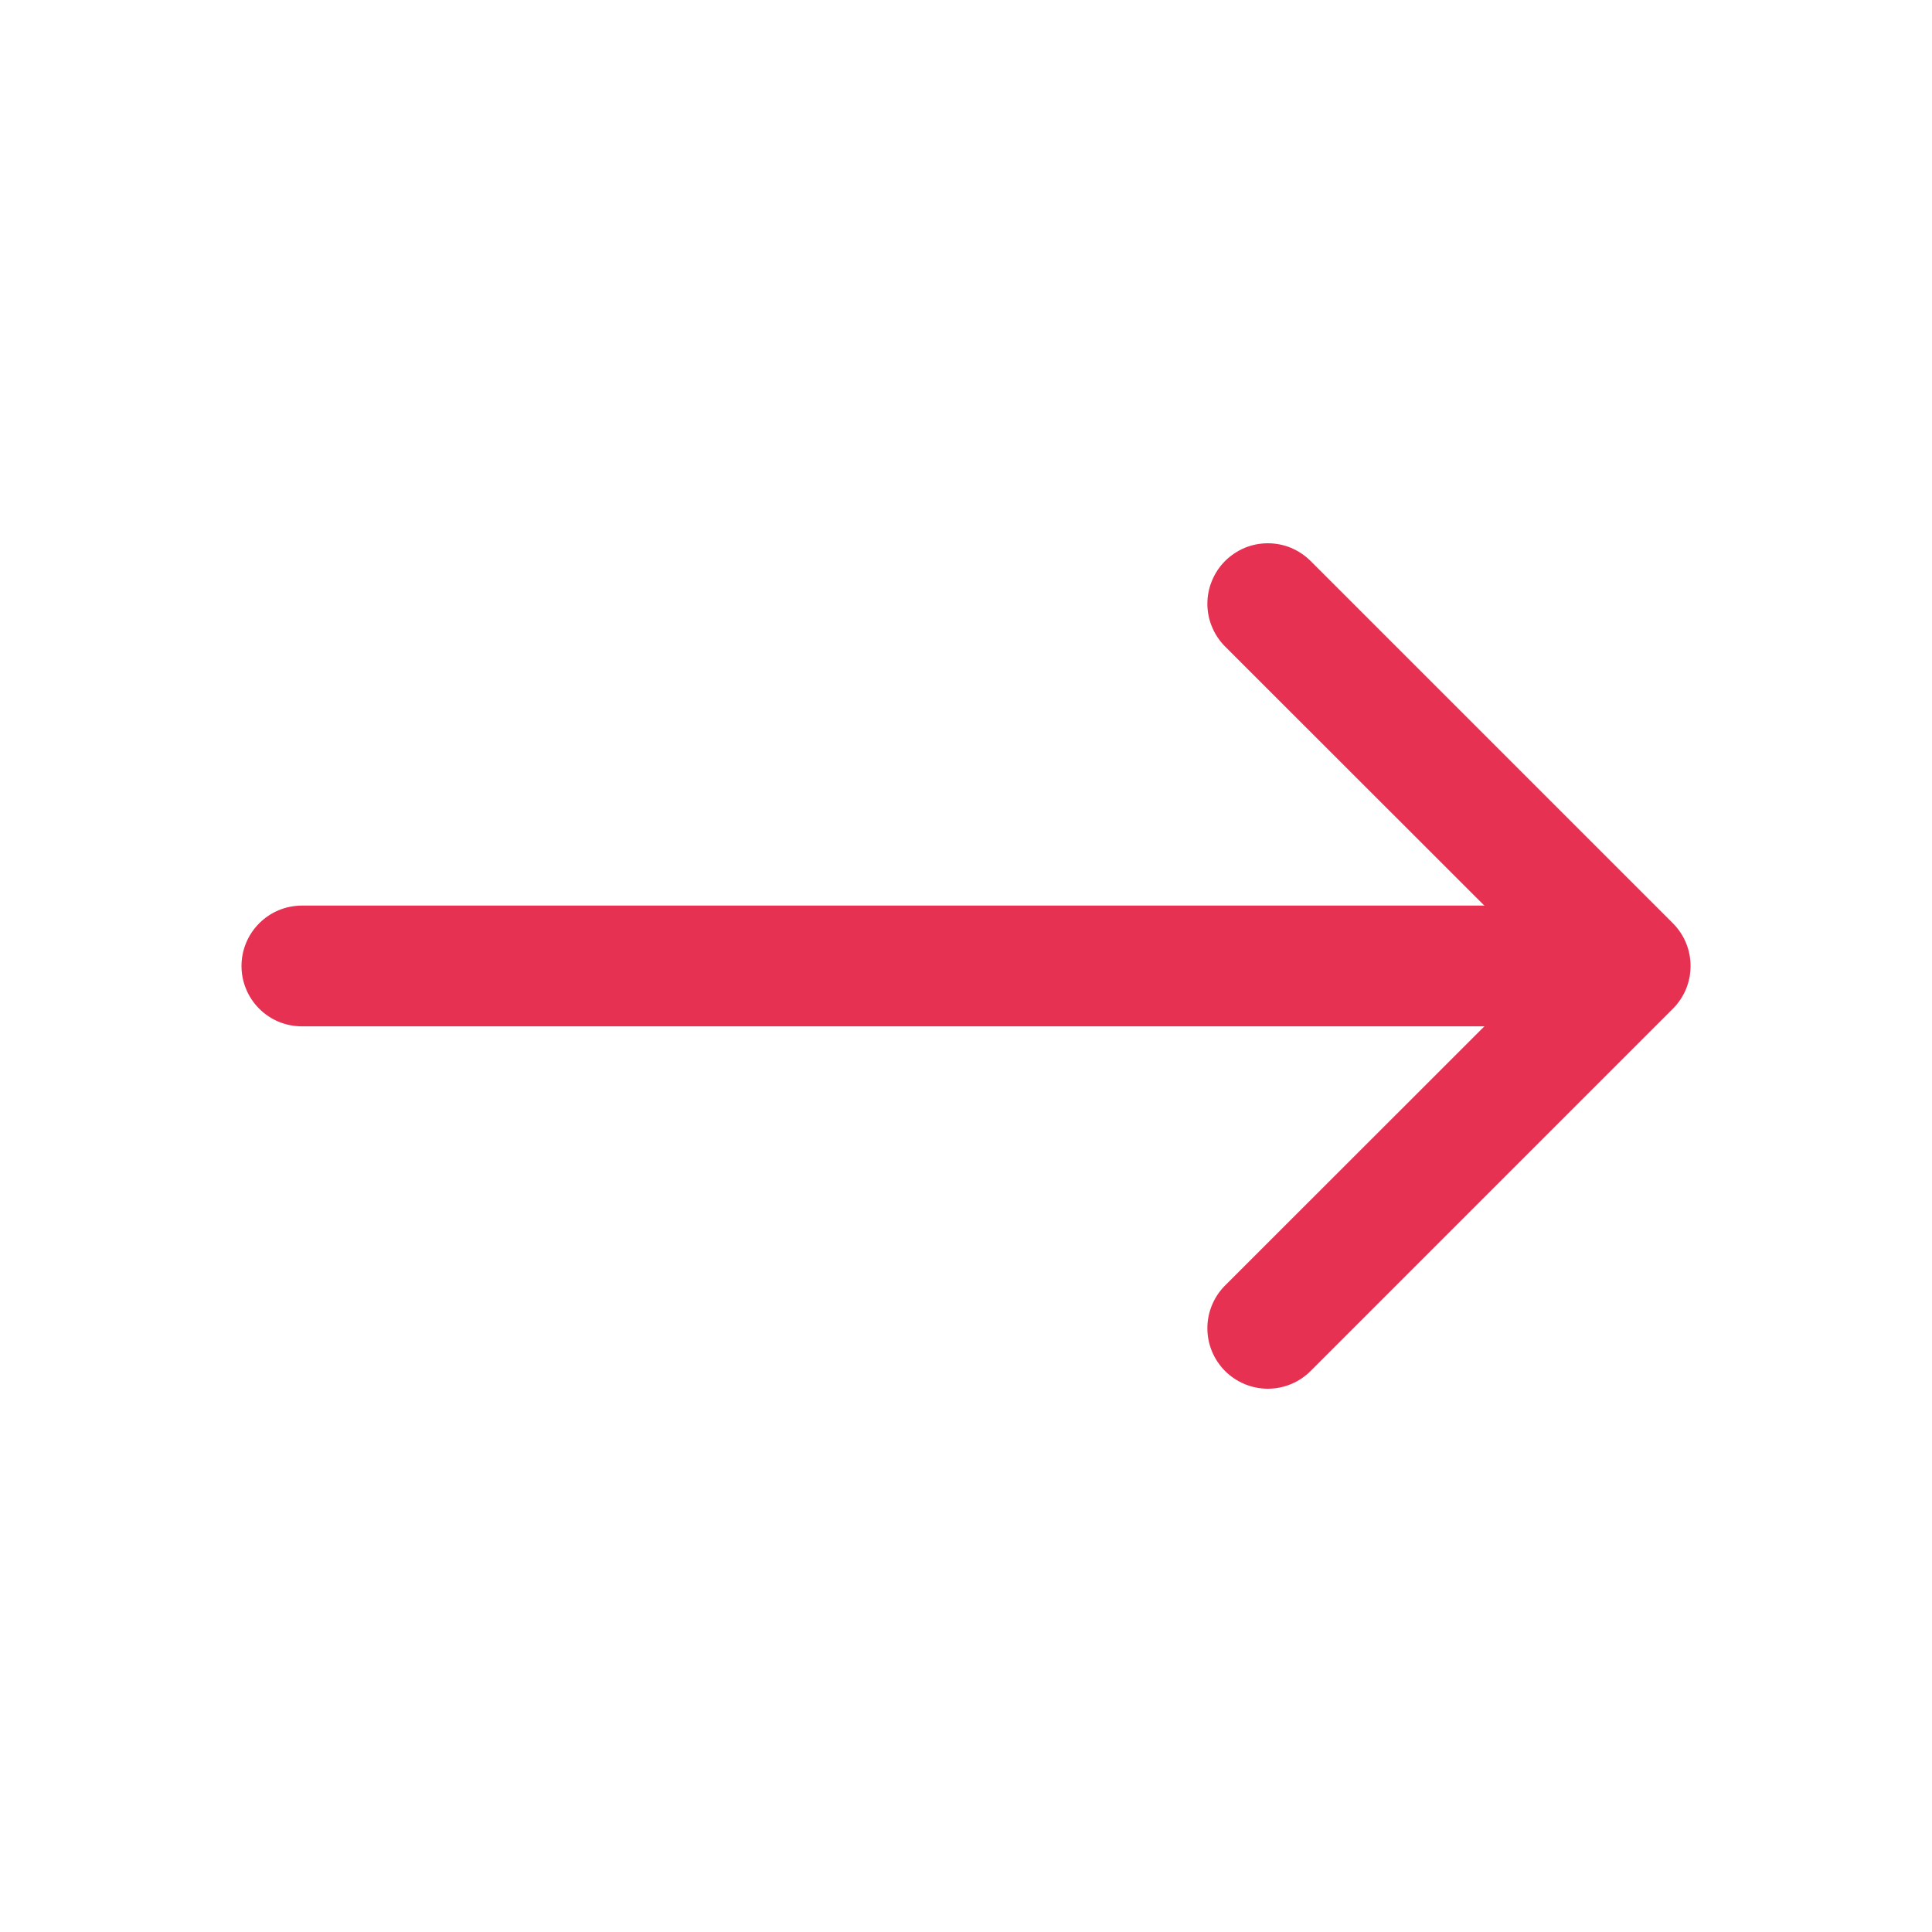 <svg width="30" height="30" viewBox="0 0 30 30" fill="none" xmlns="http://www.w3.org/2000/svg">
<path fill-rule="evenodd" clip-rule="evenodd" d="M19.023 8.711C19.111 8.624 19.214 8.555 19.328 8.507C19.442 8.46 19.564 8.436 19.687 8.436C19.811 8.436 19.933 8.46 20.047 8.507C20.16 8.555 20.264 8.624 20.351 8.711L25.976 14.336C26.063 14.423 26.133 14.527 26.18 14.641C26.227 14.755 26.251 14.877 26.251 15C26.251 15.123 26.227 15.245 26.18 15.359C26.133 15.473 26.063 15.577 25.976 15.664L20.351 21.289C20.175 21.465 19.936 21.564 19.687 21.564C19.438 21.564 19.2 21.465 19.023 21.289C18.847 21.113 18.748 20.874 18.748 20.625C18.748 20.376 18.847 20.137 19.023 19.961L23.987 15L19.023 10.039C18.936 9.952 18.867 9.848 18.82 9.734C18.772 9.62 18.748 9.498 18.748 9.375C18.748 9.252 18.772 9.13 18.82 9.016C18.867 8.902 18.936 8.798 19.023 8.711Z" fill="#E63152"/>
<path fill-rule="evenodd" clip-rule="evenodd" d="M3.75 15C3.75 14.751 3.849 14.513 4.025 14.337C4.2 14.161 4.439 14.062 4.688 14.062H24.375C24.624 14.062 24.862 14.161 25.038 14.337C25.214 14.513 25.312 14.751 25.312 15C25.312 15.249 25.214 15.487 25.038 15.663C24.862 15.839 24.624 15.937 24.375 15.937H4.688C4.439 15.937 4.2 15.839 4.025 15.663C3.849 15.487 3.75 15.249 3.75 15Z" fill="#E63152"/>
</svg>

